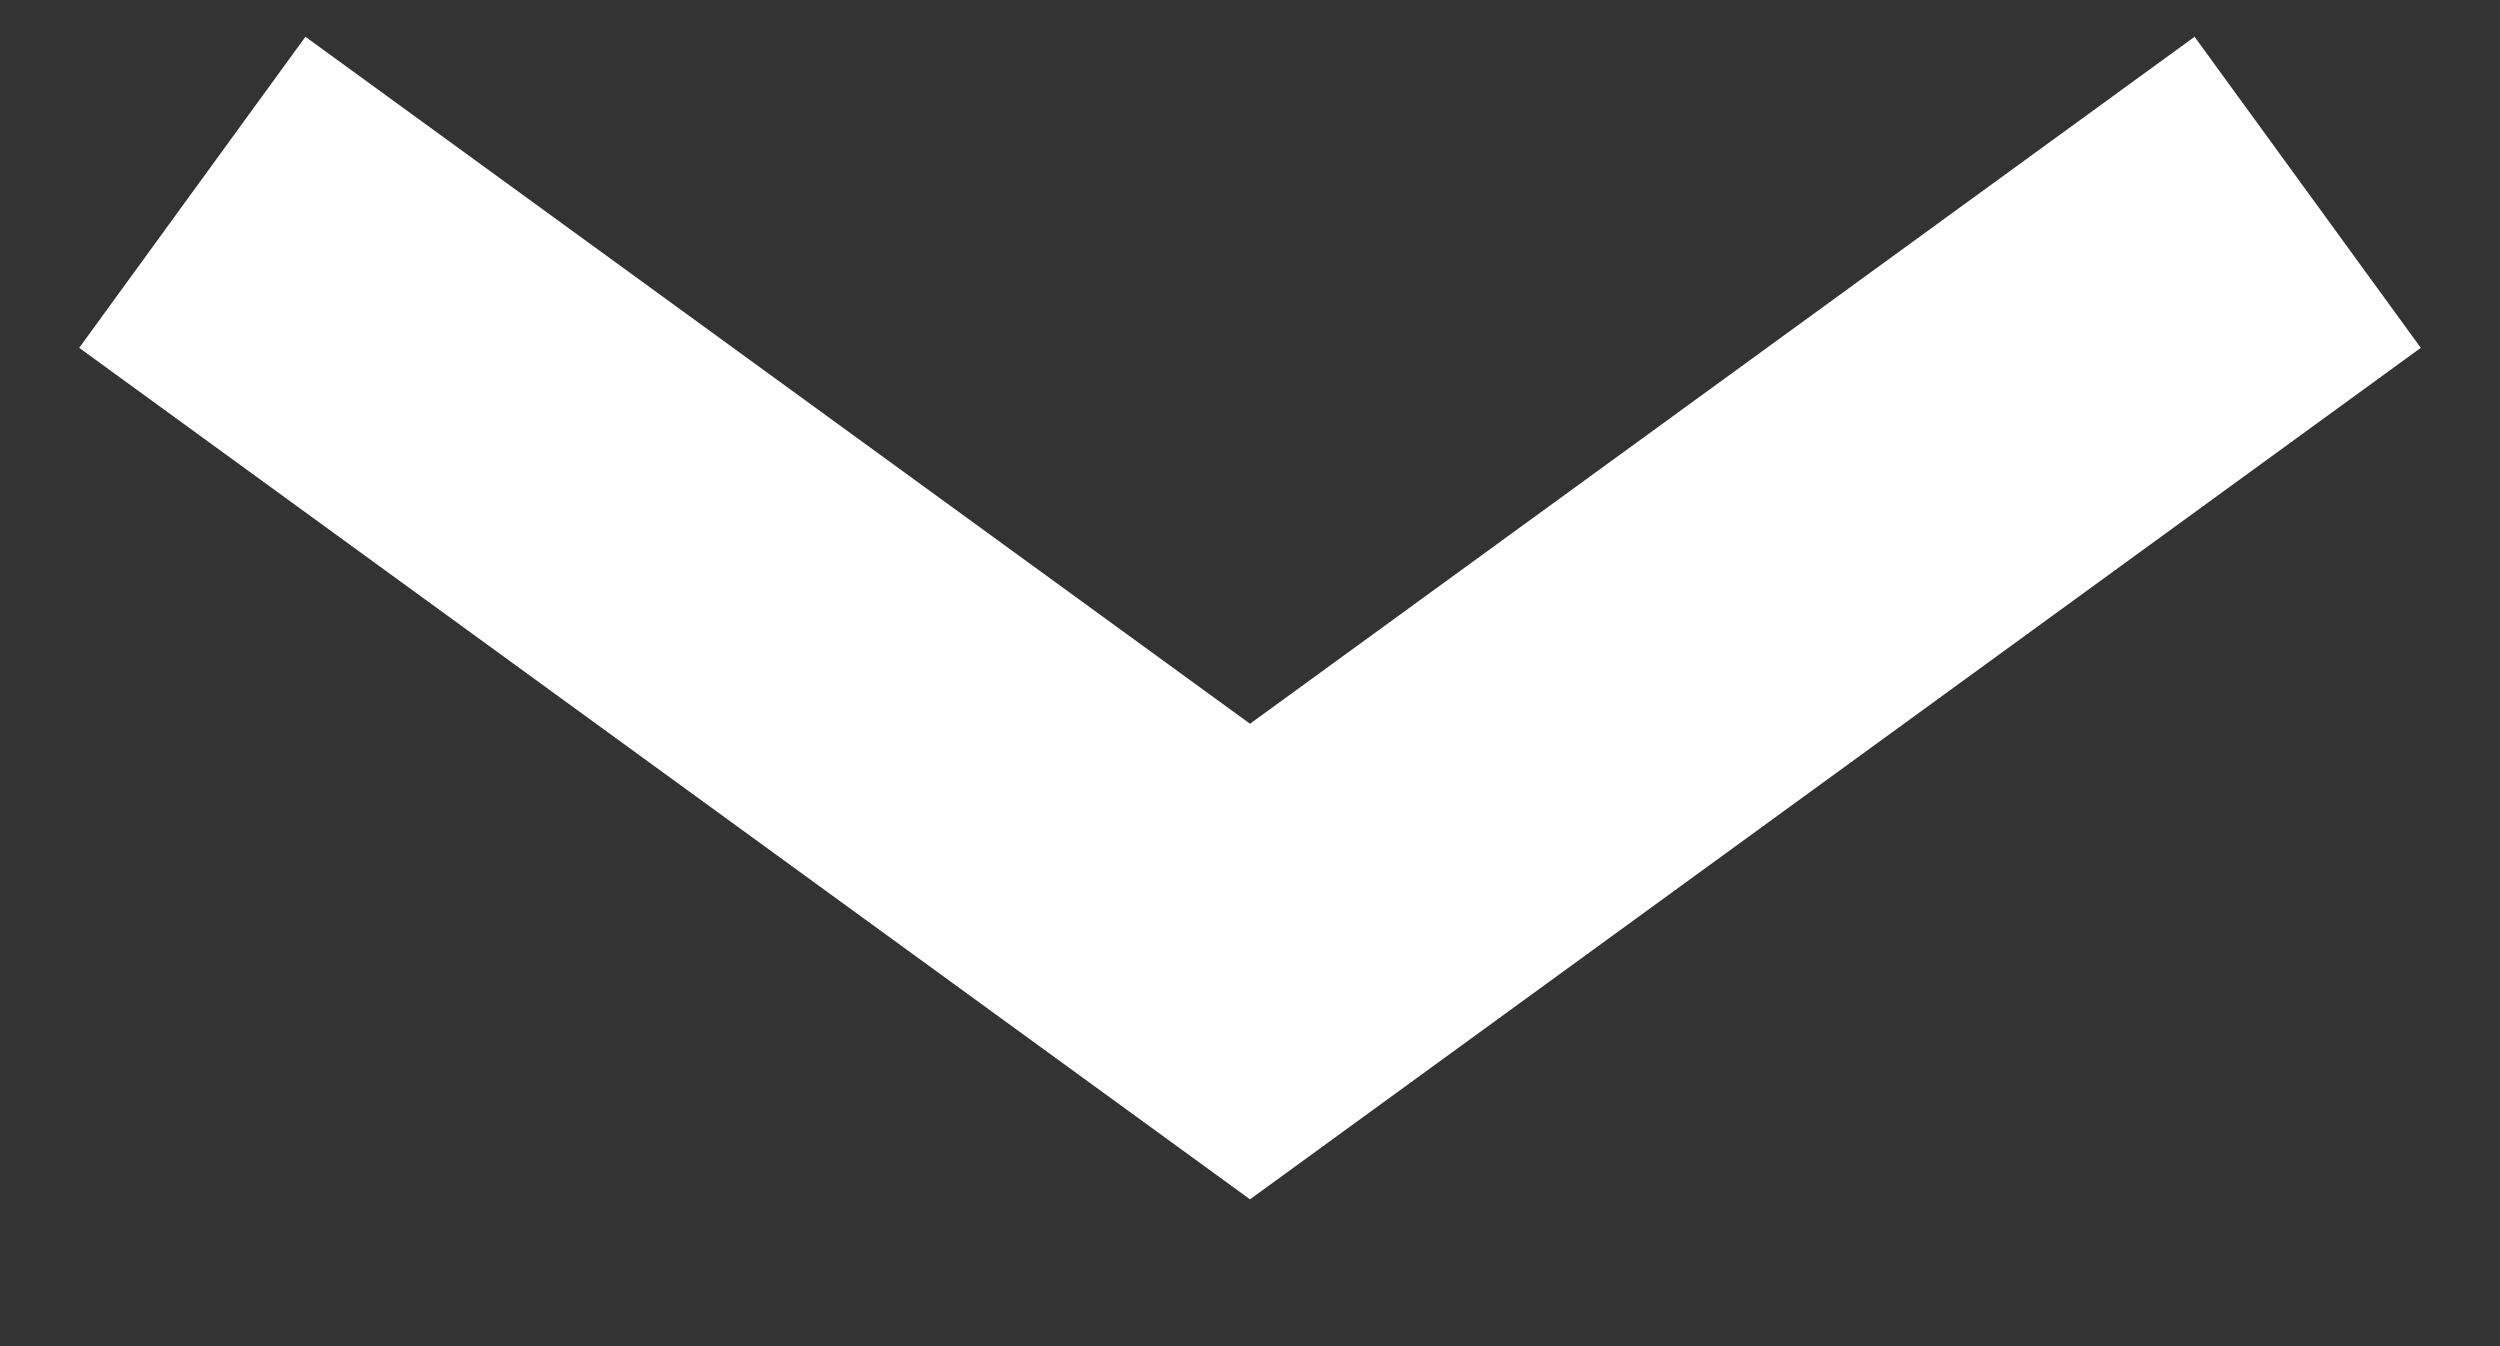 <svg width="13" height="7" fill="none" xmlns="http://www.w3.org/2000/svg"><rect width="100%" height="100%" fill="#333333" stroke="none"/><path d="M1 1l5.5 4L12 1" stroke="#fff" stroke-width="2"/></svg>